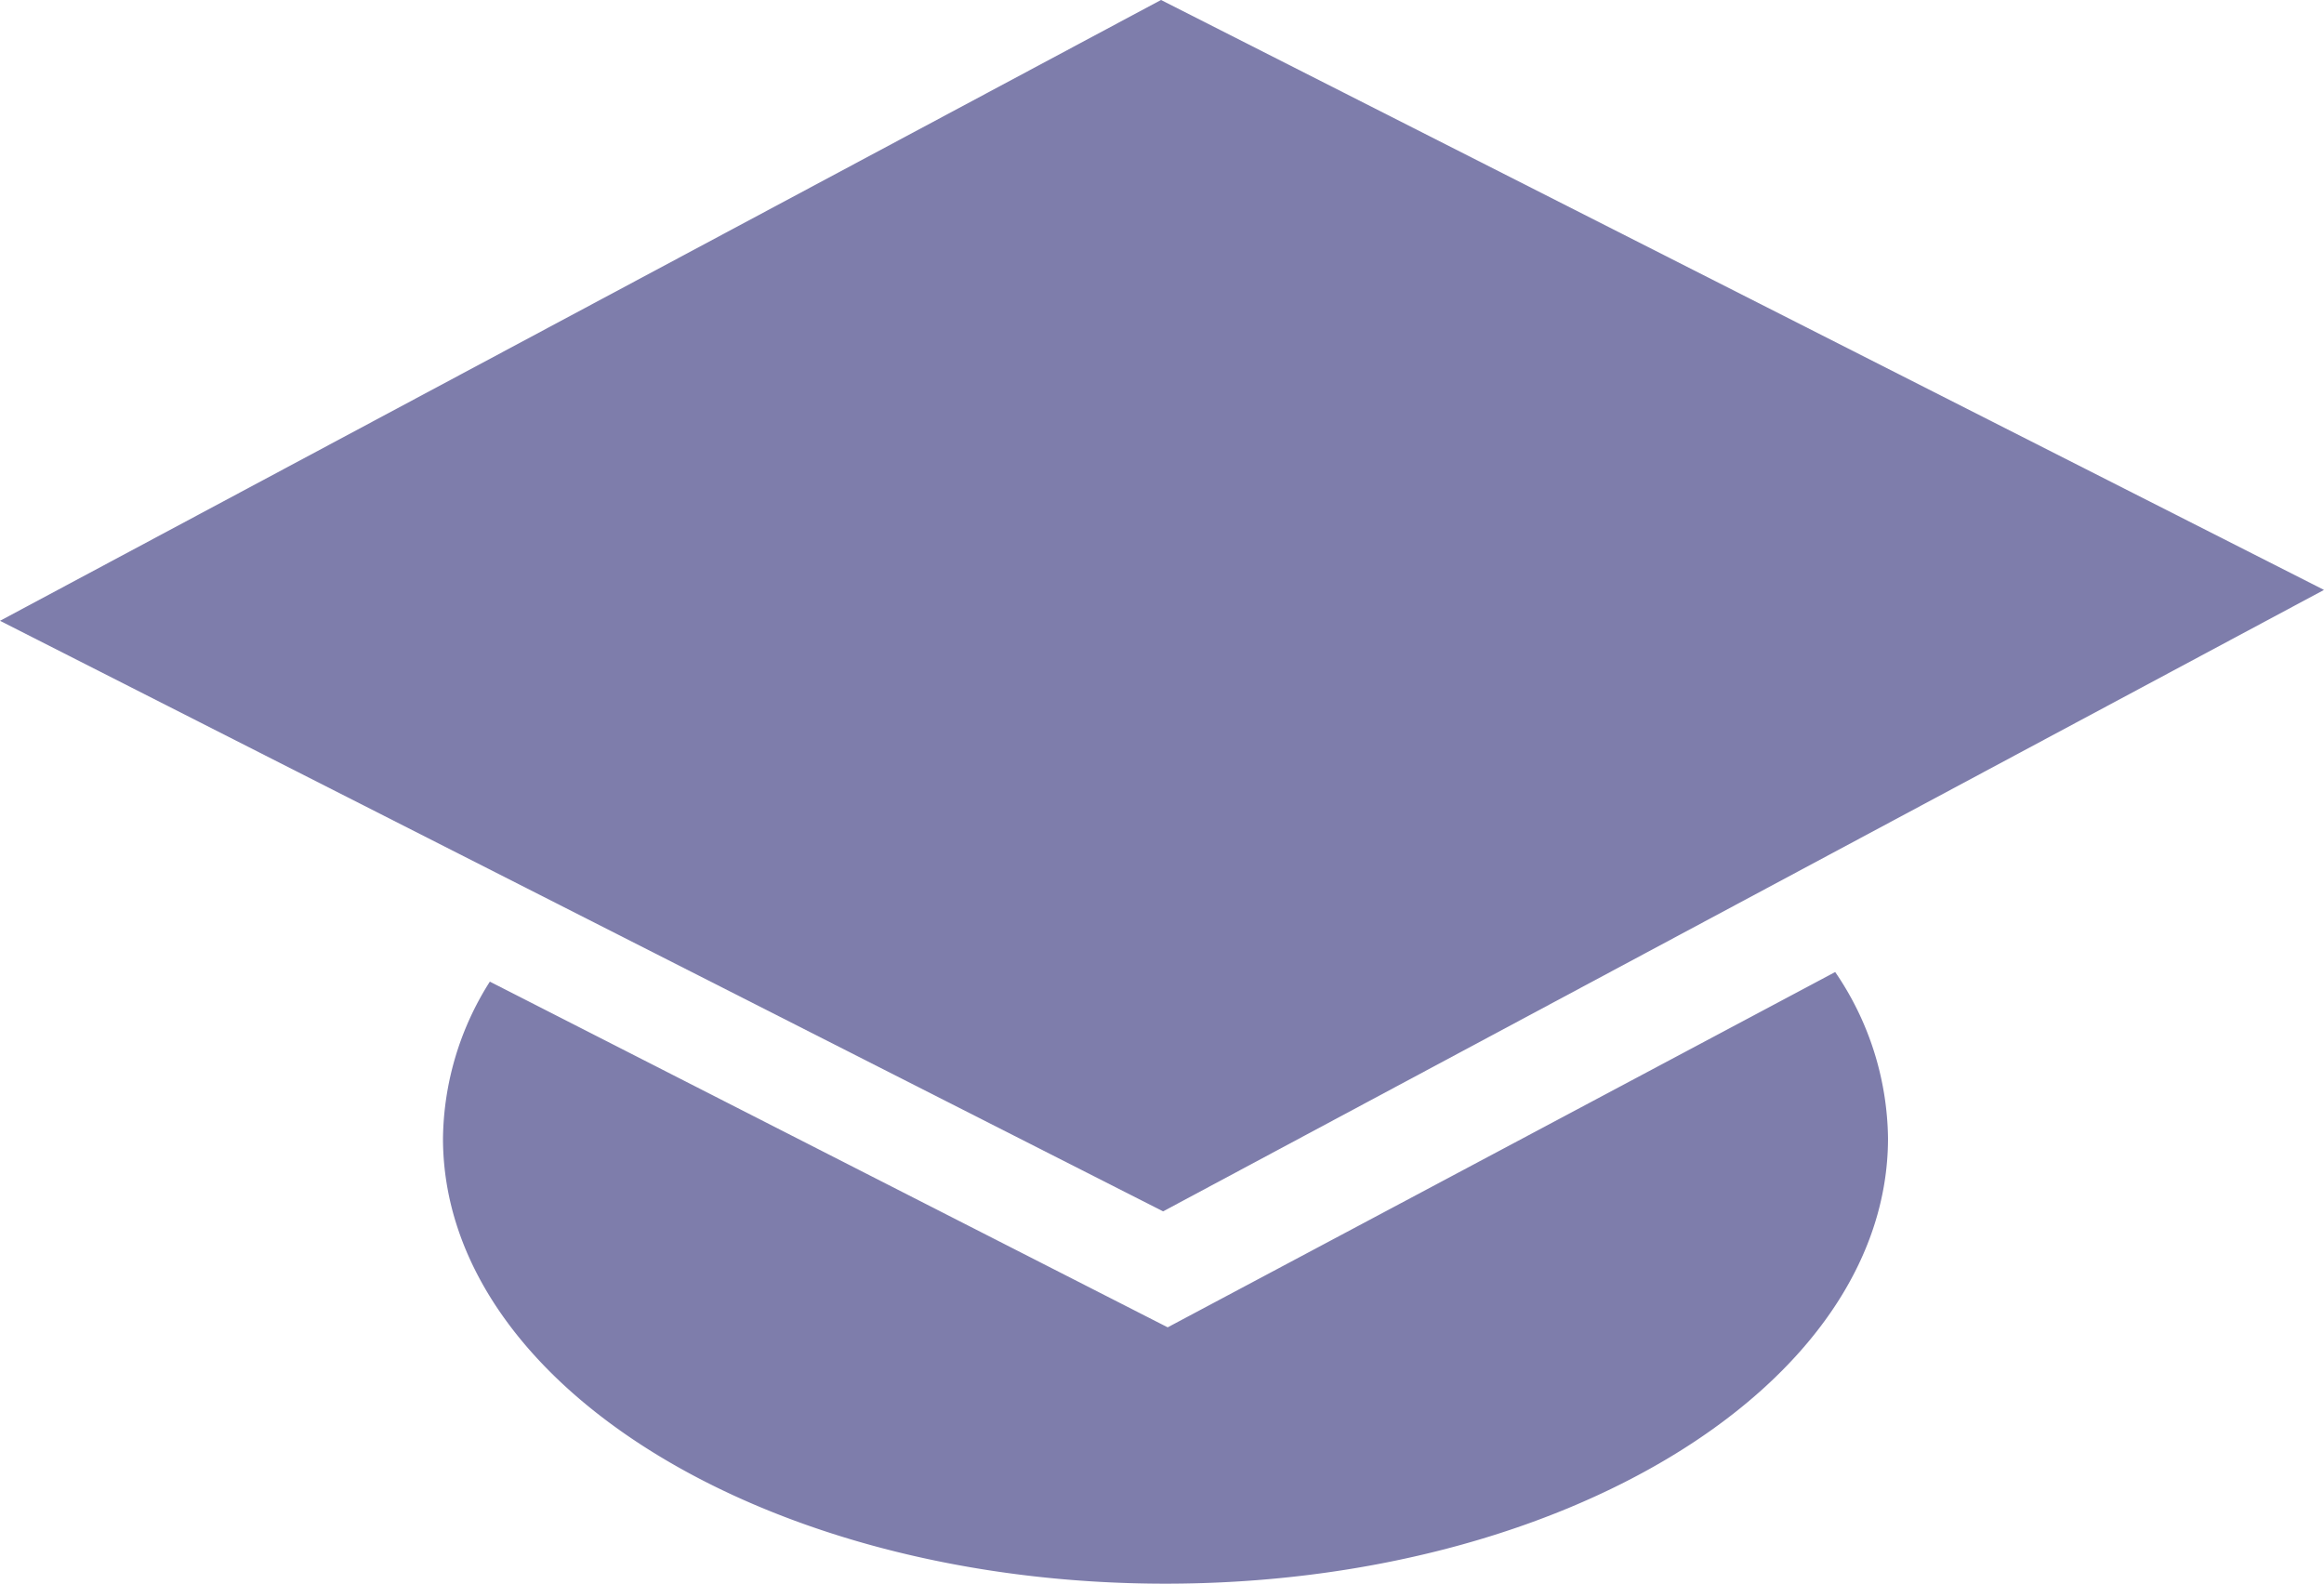 <?xml version="1.0" encoding="UTF-8" standalone="no"?>
<svg
   id="Calque_1"
   data-name="Calque 1"
   viewBox="0 0 22.265 15.173"
   version="1.1"
   sodipodi:docname="education_violet.svg"
   width="22.265"
   height="15.173"
   inkscape:version="1.2.2 (732a01da63, 2022-12-09)"
   xmlns:inkscape="http://www.inkscape.org/namespaces/inkscape"
   xmlns:sodipodi="http://sodipodi.sourceforge.net/DTD/sodipodi-0.dtd"
   xmlns:xlink="http://www.w3.org/1999/xlink"
   xmlns="http://www.w3.org/2000/svg"
   xmlns:svg="http://www.w3.org/2000/svg"
   xmlns:rdf="http://www.w3.org/1999/02/22-rdf-syntax-ns#"
   xmlns:cc="http://creativecommons.org/ns#"
   xmlns:dc="http://purl.org/dc/elements/1.1/">
  <sodipodi:namedview
     id="namedview14"
     pagecolor="#ffffff"
     bordercolor="#000000"
     borderopacity="0.25"
     inkscape:showpageshadow="2"
     inkscape:pageopacity="0.0"
     inkscape:pagecheckerboard="0"
     inkscape:deskcolor="#d1d1d1"
     showgrid="false"
     inkscape:zoom="26.15625"
     inkscape:cx="11.679809"
     inkscape:cy="6.6905615"
     inkscape:window-width="1920"
     inkscape:window-height="1017"
     inkscape:window-x="-8"
     inkscape:window-y="-8"
     inkscape:window-maximized="1"
     inkscape:current-layer="Calque_1" />
  <defs
     id="defs7">
    <symbol
       id="education"
       data-name="education"
       viewBox="0 0 22.265 15.173">
      <polygon
         points="0,5.948 11.123,0 22.265,5.652 11.143,11.606 "
         id="polygon2" />
      <path
         d="M 11.187,12.717 4.693,9.405 a 2.858,2.858 0 0 0 -0.449,1.5 c 0,2.359 3.098,4.268 6.922,4.268 3.821,0 6.922,-1.909 6.922,-4.268 A 2.875,2.875 0 0 0 17.582,9.313 Z"
         id="path4" />
    </symbol>
  </defs>
  <title
     id="title9">education</title>
  <use
     width="22.265"
     height="15.173"
     transform="translate(0,-2.6841045e-4)"
     xlink:href="#education"
     id="use11"
     style="fill:#7e7dab;fill-opacity:1" />
</svg>
